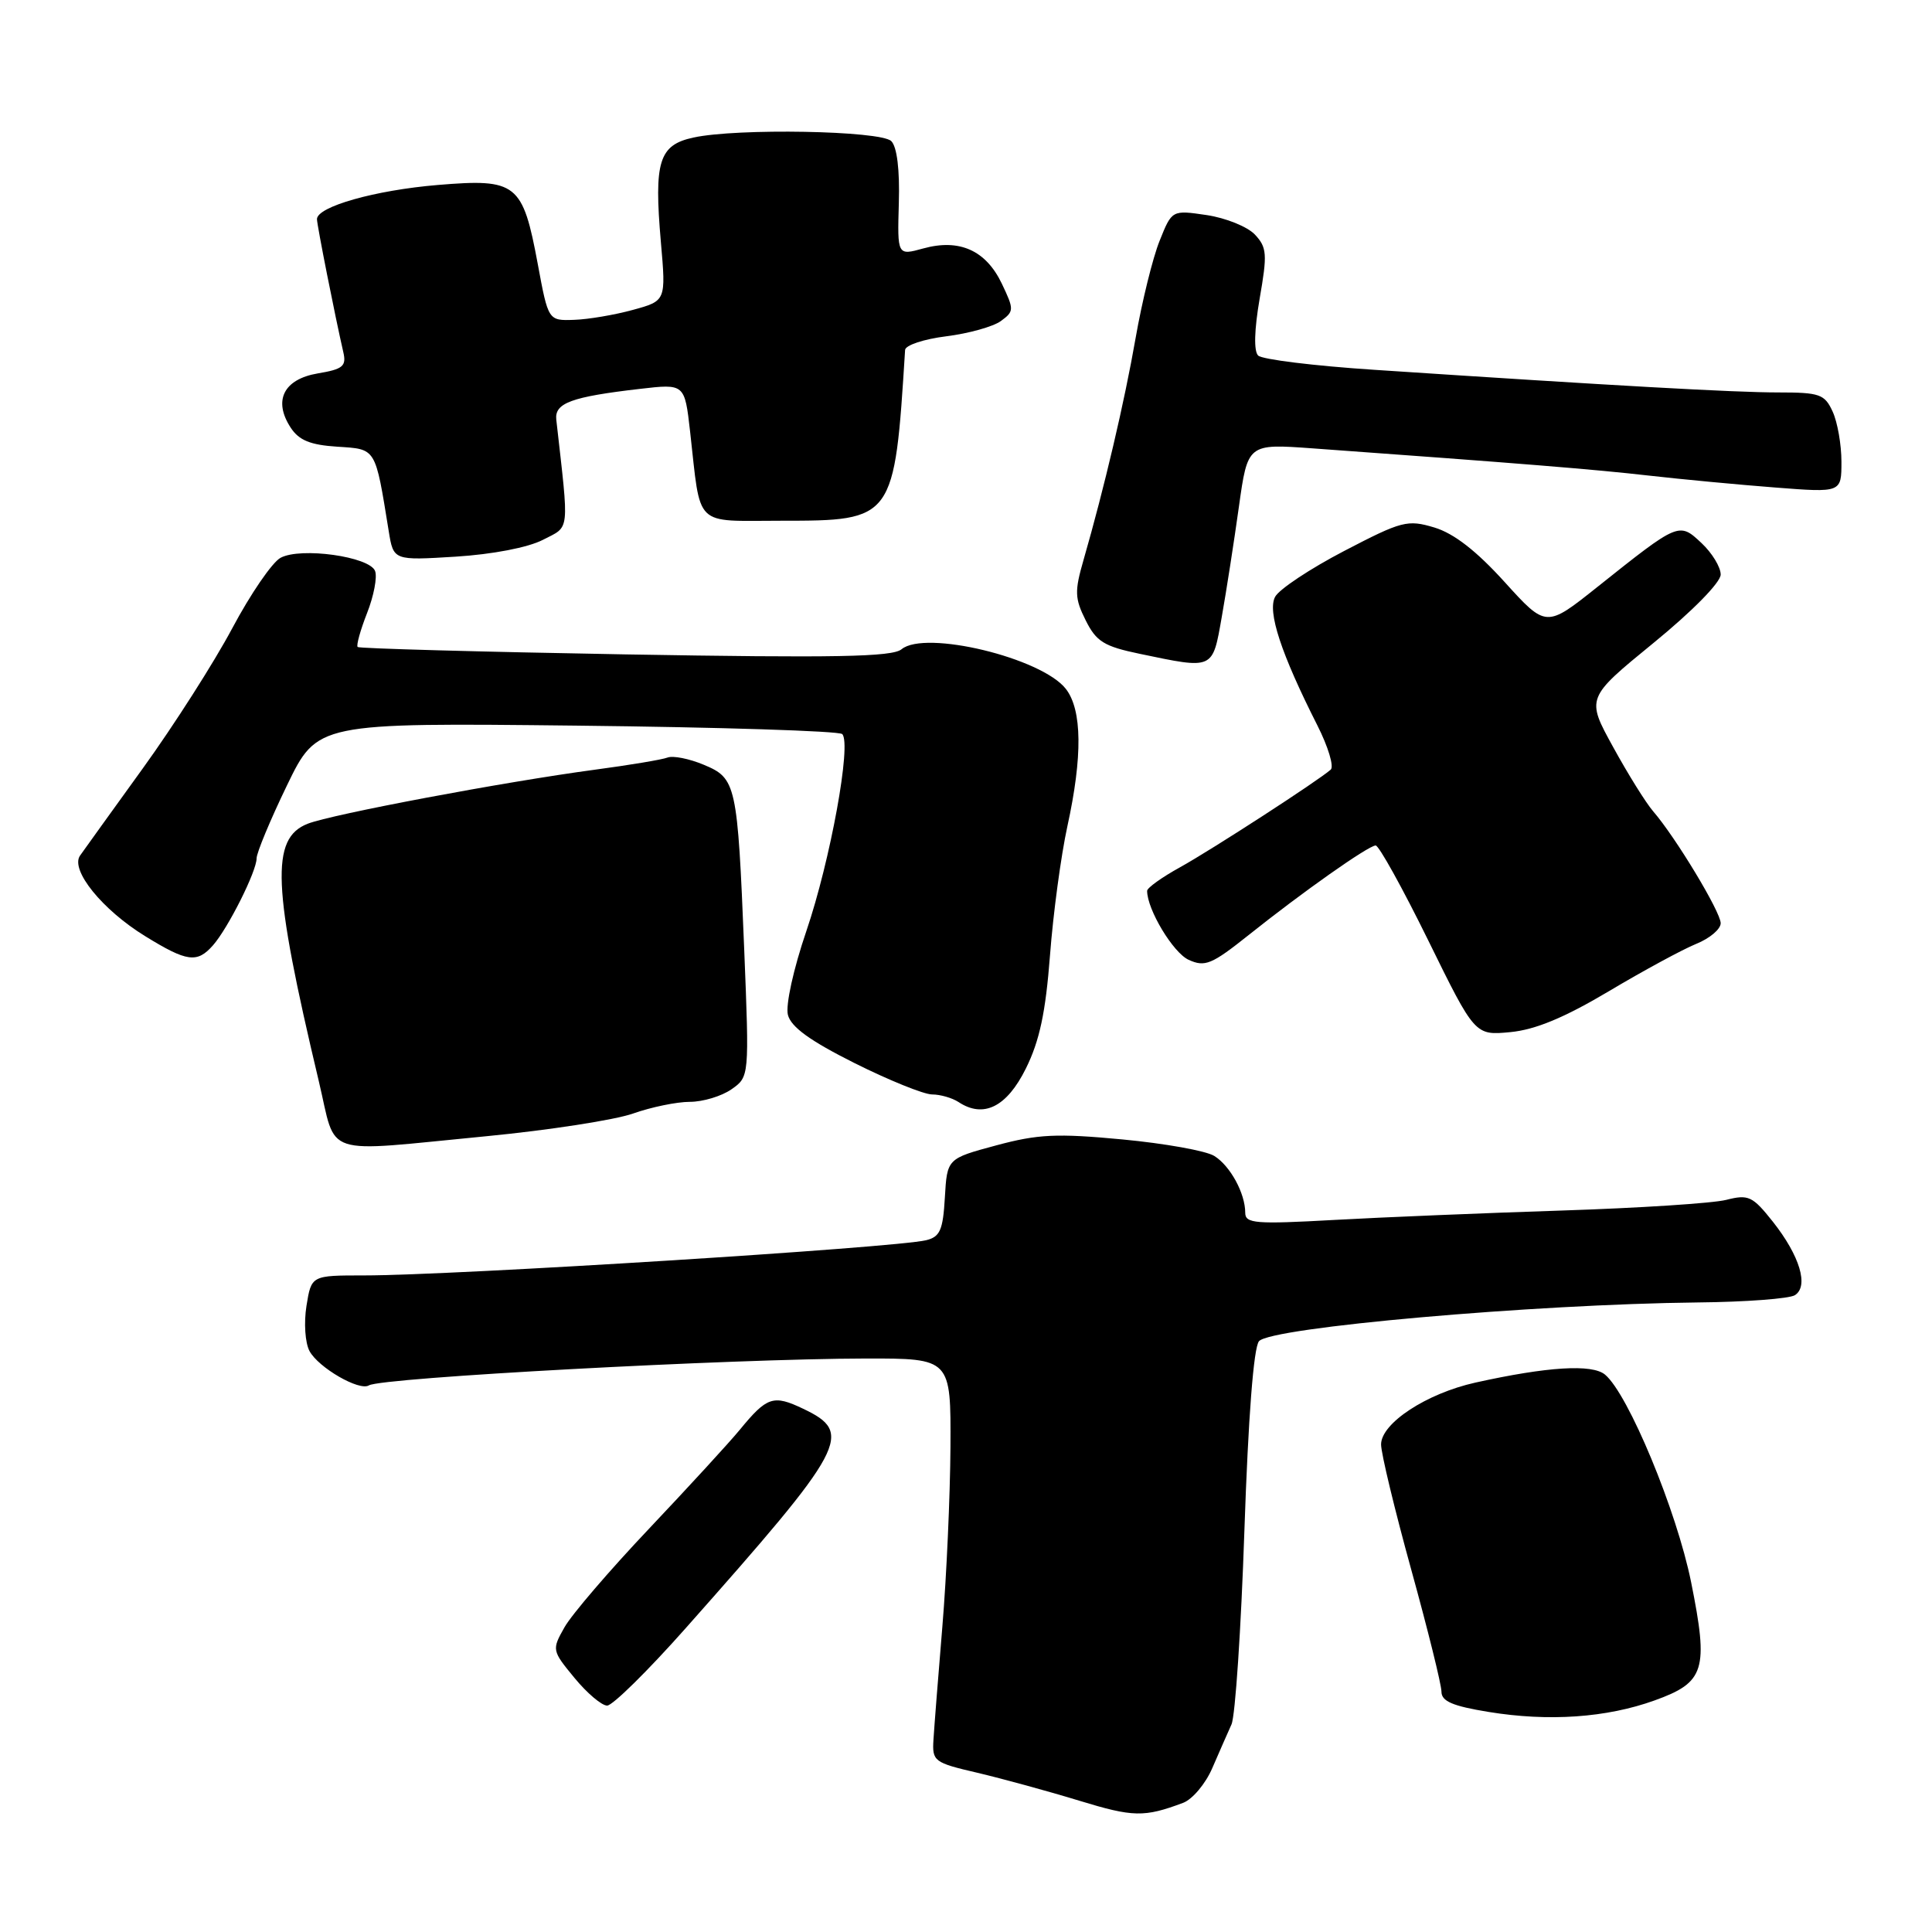 <?xml version="1.0" encoding="UTF-8" standalone="no"?>
<!DOCTYPE svg PUBLIC "-//W3C//DTD SVG 1.1//EN" "http://www.w3.org/Graphics/SVG/1.1/DTD/svg11.dtd" >
<svg xmlns="http://www.w3.org/2000/svg" xmlns:xlink="http://www.w3.org/1999/xlink" version="1.1" viewBox="0 0 256 256">
 <g >
 <path fill="currentColor"
d=" M 156.76 238.89 C 158.00 238.43 159.75 236.35 160.64 234.27 C 161.54 232.20 162.68 229.59 163.18 228.49 C 163.68 227.38 164.45 215.81 164.89 202.78 C 165.40 187.78 166.11 178.58 166.82 177.72 C 168.34 175.89 203.12 172.82 225.00 172.58 C 231.32 172.52 237.10 172.08 237.83 171.62 C 239.70 170.44 238.49 166.41 234.92 161.89 C 232.22 158.49 231.69 158.24 228.73 158.99 C 226.96 159.44 217.18 160.07 207.00 160.40 C 196.82 160.73 183.21 161.29 176.75 161.65 C 166.36 162.23 165.00 162.12 165.00 160.70 C 165.00 158.13 163.02 154.49 160.90 153.17 C 159.82 152.49 154.34 151.51 148.72 150.98 C 140.02 150.16 137.53 150.28 132.00 151.77 C 125.50 153.52 125.50 153.52 125.20 158.66 C 124.95 163.01 124.56 163.89 122.70 164.34 C 118.50 165.34 60.10 169.00 48.23 169.00 C 41.26 169.00 41.26 169.00 40.61 173.03 C 40.25 175.28 40.43 177.93 41.01 179.02 C 42.19 181.22 47.62 184.36 48.88 183.57 C 50.56 182.54 96.89 180.04 114.75 180.01 C 126.00 180.00 126.00 180.00 125.94 191.75 C 125.90 198.21 125.42 208.90 124.87 215.50 C 124.32 222.10 123.79 228.85 123.69 230.50 C 123.51 233.38 123.74 233.56 129.50 234.90 C 132.80 235.68 138.88 237.34 143.00 238.60 C 150.16 240.79 151.60 240.82 156.76 238.89 Z  M 219.23 225.32 C 225.91 222.92 226.42 221.28 224.08 209.64 C 222.17 200.18 215.75 184.70 212.67 182.14 C 210.95 180.72 205.06 181.08 195.50 183.20 C 189.02 184.64 183.00 188.59 183.00 191.40 C 183.00 192.57 184.80 200.04 187.00 208.00 C 189.20 215.96 191.00 223.23 191.00 224.15 C 191.00 225.43 192.47 226.06 197.25 226.84 C 205.21 228.14 212.87 227.61 219.23 225.32 Z  M 90.85 215.75 C 112.21 191.67 113.17 189.88 106.43 186.67 C 102.47 184.78 101.64 185.05 98.02 189.46 C 96.65 191.13 91.24 197.02 86.01 202.55 C 80.78 208.07 75.73 213.96 74.80 215.62 C 73.11 218.61 73.13 218.70 76.12 222.33 C 77.78 224.35 79.73 226.00 80.45 226.00 C 81.17 226.00 85.85 221.39 90.85 215.75 Z  M 64.50 150.55 C 72.75 149.75 81.47 148.40 83.88 147.55 C 86.28 146.70 89.67 146.00 91.40 146.00 C 93.14 146.00 95.62 145.25 96.92 144.34 C 99.29 142.68 99.29 142.68 98.61 125.76 C 97.72 103.85 97.56 103.13 93.24 101.33 C 91.33 100.53 89.17 100.10 88.45 100.38 C 87.72 100.66 83.39 101.38 78.82 101.99 C 66.93 103.58 43.98 107.89 40.77 109.15 C 35.82 111.09 36.10 117.45 42.24 143.25 C 44.68 153.49 42.25 152.69 64.50 150.55 Z  M 135.93 141.59 C 137.75 137.92 138.55 134.16 139.13 126.59 C 139.55 121.04 140.59 113.35 141.43 109.50 C 143.46 100.23 143.39 94.06 141.23 91.28 C 138.02 87.17 122.58 83.44 119.46 86.03 C 118.23 87.05 110.67 87.19 82.84 86.71 C 63.55 86.37 47.60 85.93 47.39 85.73 C 47.19 85.52 47.75 83.50 48.64 81.23 C 49.53 78.97 50.01 76.46 49.70 75.66 C 48.97 73.75 39.85 72.47 37.18 73.91 C 36.08 74.49 33.20 78.69 30.78 83.24 C 28.36 87.78 23.03 96.13 18.94 101.79 C 14.85 107.45 11.10 112.67 10.60 113.38 C 9.29 115.29 13.55 120.55 19.24 124.05 C 24.79 127.47 26.12 127.65 28.23 125.25 C 30.23 122.97 34.00 115.46 34.00 113.74 C 34.00 113.00 35.81 108.65 38.02 104.08 C 42.04 95.77 42.04 95.77 76.45 96.15 C 95.38 96.36 111.20 96.86 111.60 97.27 C 112.86 98.52 110.03 114.01 106.85 123.36 C 105.13 128.40 104.08 133.19 104.40 134.47 C 104.81 136.09 107.35 137.92 113.24 140.87 C 117.78 143.14 122.40 145.01 123.50 145.02 C 124.60 145.02 126.17 145.48 127.00 146.02 C 130.32 148.22 133.40 146.69 135.93 141.59 Z  M 213.17 131.35 C 217.75 128.62 222.96 125.80 224.75 125.07 C 226.54 124.35 228.00 123.12 228.00 122.33 C 228.00 120.84 222.03 110.94 219.05 107.50 C 218.10 106.40 215.71 102.57 213.75 98.99 C 210.17 92.49 210.17 92.49 219.09 85.20 C 224.26 80.98 228.00 77.17 228.00 76.13 C 228.00 75.15 226.86 73.27 225.46 71.96 C 222.48 69.16 222.46 69.17 211.68 77.76 C 204.87 83.19 204.87 83.19 199.37 77.12 C 195.63 72.99 192.65 70.68 190.07 69.90 C 186.50 68.83 185.76 69.02 178.10 73.01 C 173.61 75.35 169.49 78.08 168.96 79.08 C 167.91 81.04 169.75 86.62 174.57 96.14 C 175.99 98.95 176.78 101.57 176.33 101.98 C 174.65 103.46 160.60 112.57 156.36 114.92 C 153.96 116.24 152.00 117.65 152.00 118.04 C 152.00 120.52 155.45 126.25 157.50 127.18 C 159.67 128.17 160.55 127.80 165.45 123.90 C 172.56 118.22 181.28 112.07 182.28 112.03 C 182.70 112.01 185.84 117.67 189.25 124.61 C 195.44 137.21 195.44 137.21 200.14 136.76 C 203.45 136.44 207.30 134.84 213.17 131.35 Z  M 161.89 81.75 C 162.50 78.31 163.52 71.74 164.16 67.15 C 165.33 58.79 165.33 58.79 173.92 59.41 C 201.59 61.41 211.34 62.20 218.50 63.02 C 222.90 63.52 230.44 64.23 235.25 64.60 C 244.00 65.28 244.00 65.28 244.00 61.18 C 244.00 58.93 243.48 55.95 242.84 54.55 C 241.78 52.23 241.14 52.00 235.62 52.00 C 229.85 52.00 214.05 51.12 182.08 49.00 C 174.14 48.48 167.23 47.63 166.71 47.11 C 166.12 46.52 166.20 43.70 166.91 39.57 C 167.94 33.67 167.88 32.79 166.28 31.08 C 165.30 30.04 162.43 28.88 159.90 28.50 C 155.29 27.82 155.29 27.82 153.65 31.92 C 152.74 34.18 151.32 39.96 150.48 44.76 C 149.00 53.27 146.32 64.67 143.57 74.21 C 142.37 78.36 142.41 79.30 143.86 82.20 C 145.26 85.01 146.29 85.65 151.00 86.63 C 160.87 88.69 160.65 88.79 161.89 81.75 Z  M 71.94 71.53 C 75.56 69.66 75.43 70.84 73.71 55.60 C 73.47 53.40 75.72 52.58 84.78 51.53 C 90.72 50.84 90.72 50.84 91.44 57.17 C 92.90 70.08 91.80 69.00 103.51 69.00 C 118.45 69.00 118.52 68.91 119.93 46.37 C 119.97 45.74 122.42 44.93 125.39 44.56 C 128.35 44.19 131.61 43.28 132.62 42.54 C 134.38 41.25 134.39 41.03 132.74 37.57 C 130.63 33.17 127.13 31.60 122.34 32.92 C 118.90 33.87 118.90 33.87 119.10 26.89 C 119.23 22.51 118.86 19.46 118.10 18.70 C 116.70 17.31 97.64 16.96 91.86 18.23 C 87.31 19.22 86.64 21.39 87.57 32.08 C 88.25 39.86 88.25 39.86 83.87 41.06 C 81.47 41.72 77.96 42.32 76.08 42.38 C 72.65 42.50 72.65 42.50 71.26 35.00 C 69.26 24.26 68.47 23.64 58.01 24.51 C 49.71 25.20 42.00 27.38 42.00 29.04 C 42.00 29.82 44.41 41.97 45.49 46.66 C 45.92 48.52 45.45 48.92 42.10 49.48 C 37.58 50.25 36.17 53.08 38.52 56.67 C 39.62 58.35 41.13 58.96 44.70 59.19 C 49.89 59.53 49.70 59.21 51.51 70.39 C 52.14 74.27 52.14 74.27 60.38 73.76 C 65.28 73.45 69.97 72.55 71.94 71.53 Z "/>
</g>
</svg>